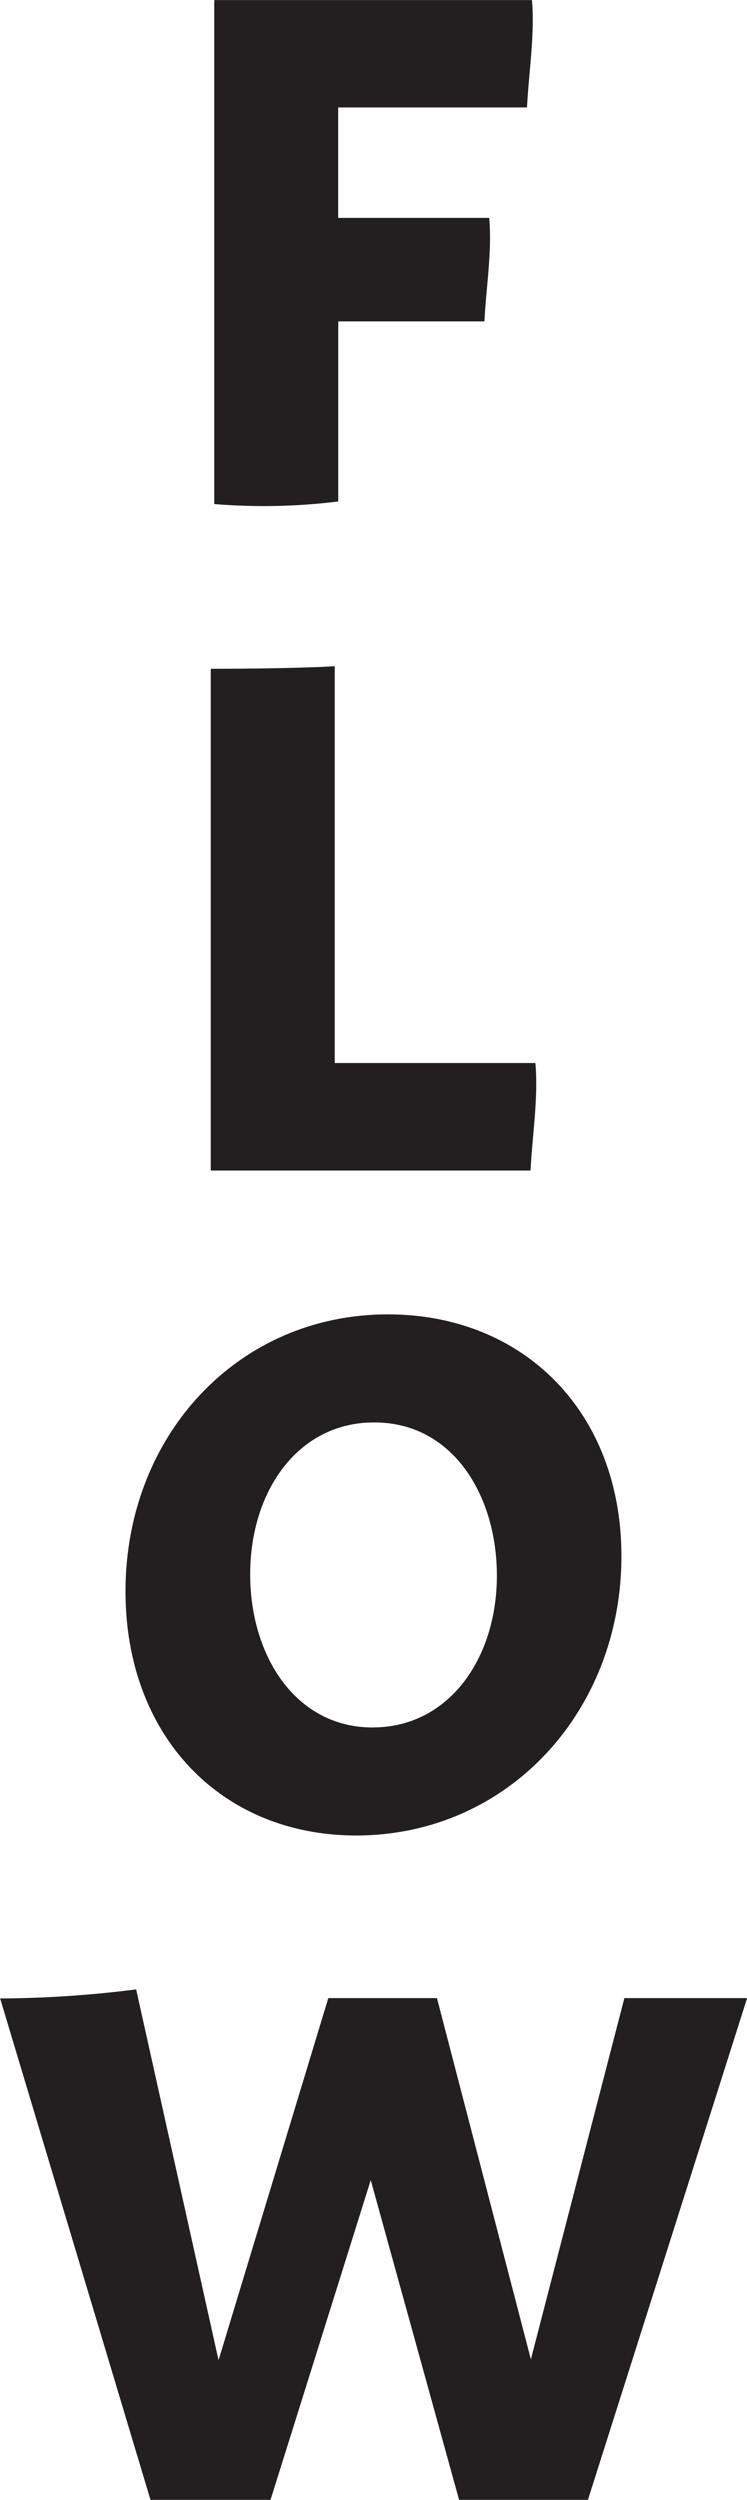<svg id="Layer_1" data-name="Layer 1" xmlns="http://www.w3.org/2000/svg" viewBox="0 0 104.35 349.01"><defs><style>.cls-1{fill:#231f20;}</style></defs><title>Flow</title><path class="cls-1" d="M88.52,15.63c0.42,4.81-.44,10-0.69,15H61.45V46.05h21.1c0.41,4.65-.42,9.63-0.67,14.45H61.46V85.64A84.12,84.12,0,0,1,44.14,86V15.64H88.52Z" transform="translate(-14.21 -15.63)"/><path class="cls-1" d="M88.32,179.05H43.65V109c8.76,0,15-.21,17.32-0.36v55.4H89C89.43,168.9,88.58,174.06,88.32,179.05Z" transform="translate(-14.21 -15.63)"/><path class="cls-1" d="M31.74,237.8c0-21.75,15.7-38.67,36.65-38.67,18.9,0,32.63,13.59,32.63,33.76,0,21.69-15.87,39-37.09,39C45,271.85,31.74,257.9,31.74,237.8Zm34.55,19c10.54,0,17.33-9.53,17.33-21.21,0-11.15-6.15-21.42-17.19-21.37-10.54,0-17.28,9.53-17.27,21.23,0,11.31,6.31,21.36,17.13,21.36h0Z" transform="translate(-14.21 -15.63)"/><path class="cls-1" d="M118.56,294.64l-22.22,70h-18L66,320,52,364.64H35.23l-21-70a155,155,0,0,0,19-1.27l11.51,51.77,15.33-50.55H75.25l13.12,50.43,13.06-50.43h17.14Z" transform="translate(-14.21 -15.63)"/></svg>